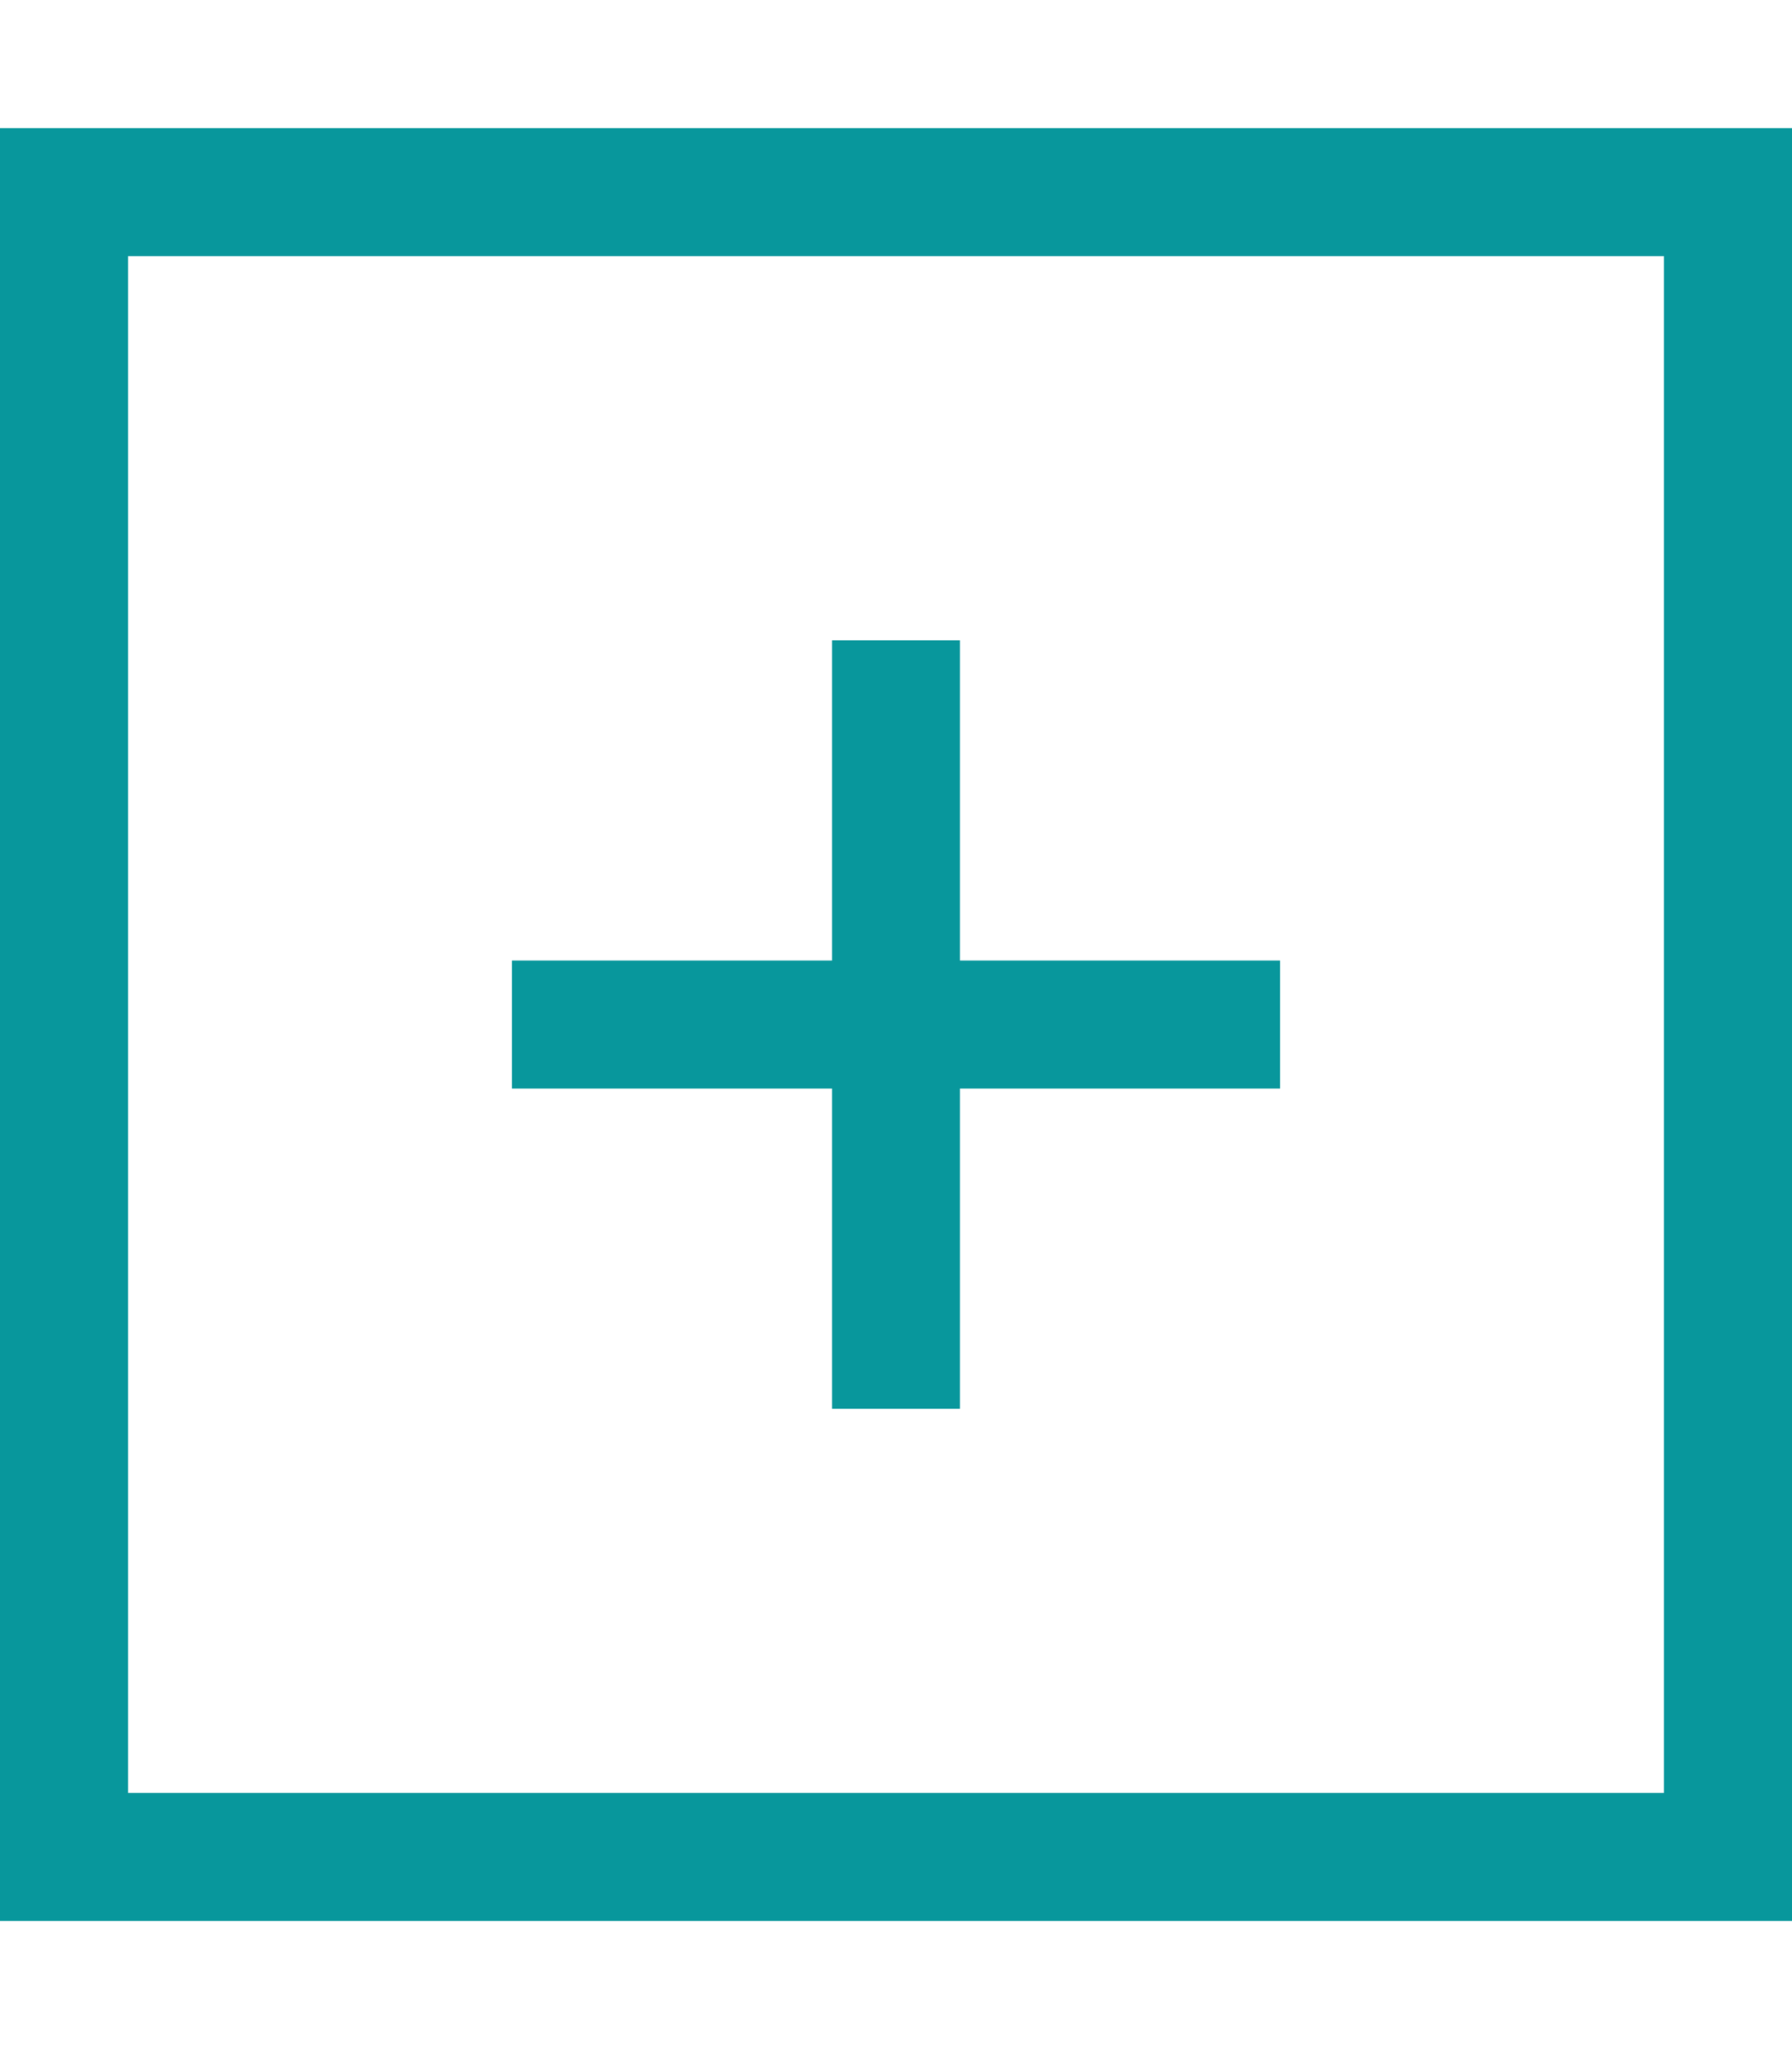 <svg xmlns="http://www.w3.org/2000/svg" viewBox="0 0 448 512"><!--!Font Awesome Pro 6.5.2 by @fontawesome - https://fontawesome.com License - https://fontawesome.com/license (Commercial License) Copyright 2024 Fonticons, Inc.--><path fill="#08979C" d="M32 64V448H416V64H32zM0 32H32 416h32V64 448v32H416 32 0V448 64 32zM240 160v16 64h64 16v32H304 240v64 16H208V336 272H144 128V240h16 64V176 160h32z"/></svg>